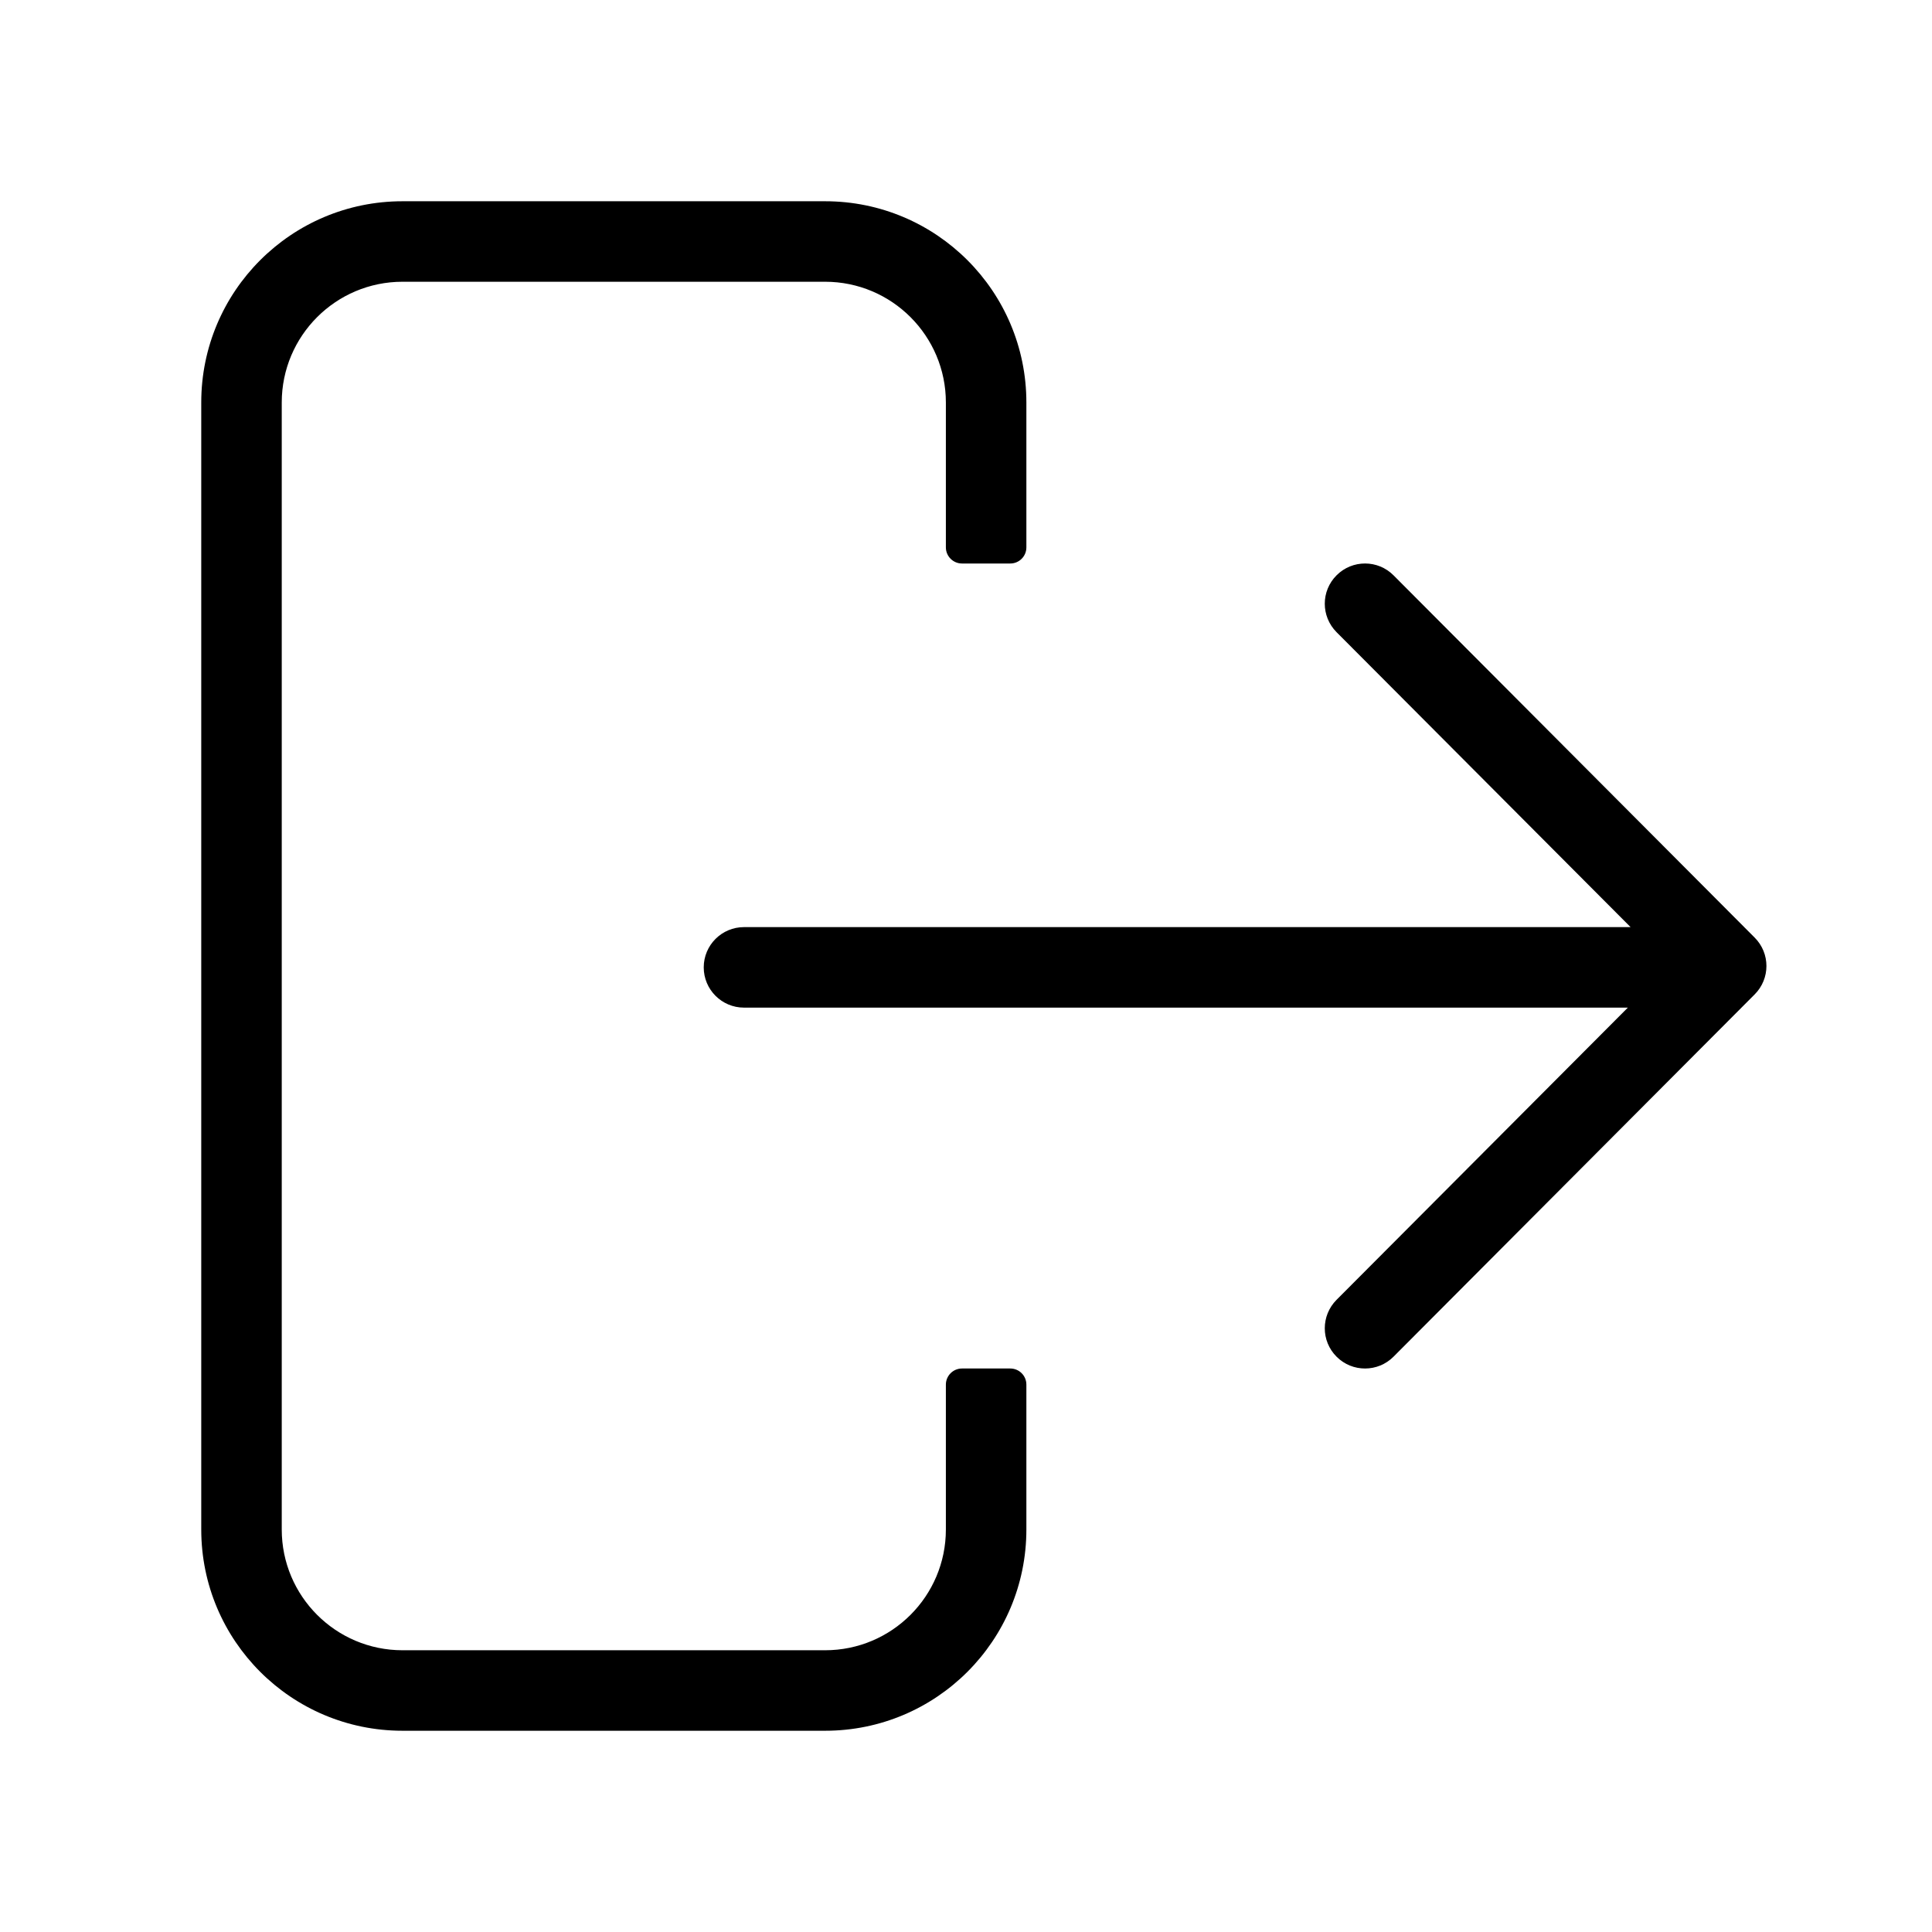 <svg width="24" height="24" viewBox="0 0 24 24" fill="none" xmlns="http://www.w3.org/2000/svg">
<path fill-rule="evenodd" clip-rule="evenodd" d="M2.5 5C2.5 3.619 3.619 2.5 5 2.5H10.25C11.631 2.5 12.75 3.619 12.75 5V6.8C12.75 6.91 12.661 7 12.55 7H11.95C11.84 7 11.75 6.91 11.75 6.8V5C11.75 4.172 11.078 3.5 10.25 3.5H5C4.172 3.5 3.5 4.172 3.5 5V19C3.5 19.828 4.172 20.5 5 20.5H10.25C11.078 20.5 11.75 19.828 11.75 19V17.2C11.75 17.09 11.84 17 11.95 17H12.55C12.661 17 12.75 17.09 12.75 17.2V19C12.75 20.381 11.631 21.5 10.25 21.5H5C3.619 21.5 2.5 20.381 2.5 19V5Z" fill="currentColor"/>
<path d="M9.242 11.517C8.966 11.517 8.742 11.741 8.742 12.017C8.742 12.293 8.966 12.517 9.242 12.517L9.242 11.517ZM21.271 12.517C21.547 12.517 21.771 12.293 21.771 12.017C21.771 11.741 21.547 11.517 21.271 11.517L21.271 12.517ZM16.603 16.147C16.408 16.343 16.408 16.659 16.604 16.854C16.799 17.049 17.116 17.049 17.311 16.853L16.603 16.147ZM21.443 12L21.797 12.353C21.992 12.158 21.992 11.842 21.797 11.647L21.443 12ZM17.311 7.147C17.116 6.951 16.799 6.951 16.604 7.146C16.408 7.341 16.408 7.657 16.603 7.853L17.311 7.147ZM19.2 14.25L19.554 14.603L19.554 14.603L19.2 14.25ZM9.242 12.517L21.271 12.517L21.271 11.517L9.242 11.517L9.242 12.517ZM16.603 7.853L21.089 12.353L21.797 11.647L17.311 7.147L16.603 7.853ZM17.311 16.853L19.554 14.603L18.846 13.897L16.603 16.147L17.311 16.853ZM19.554 14.603L21.797 12.353L21.089 11.647L18.846 13.897L19.554 14.603Z" fill="currentColor"/>
</svg>
